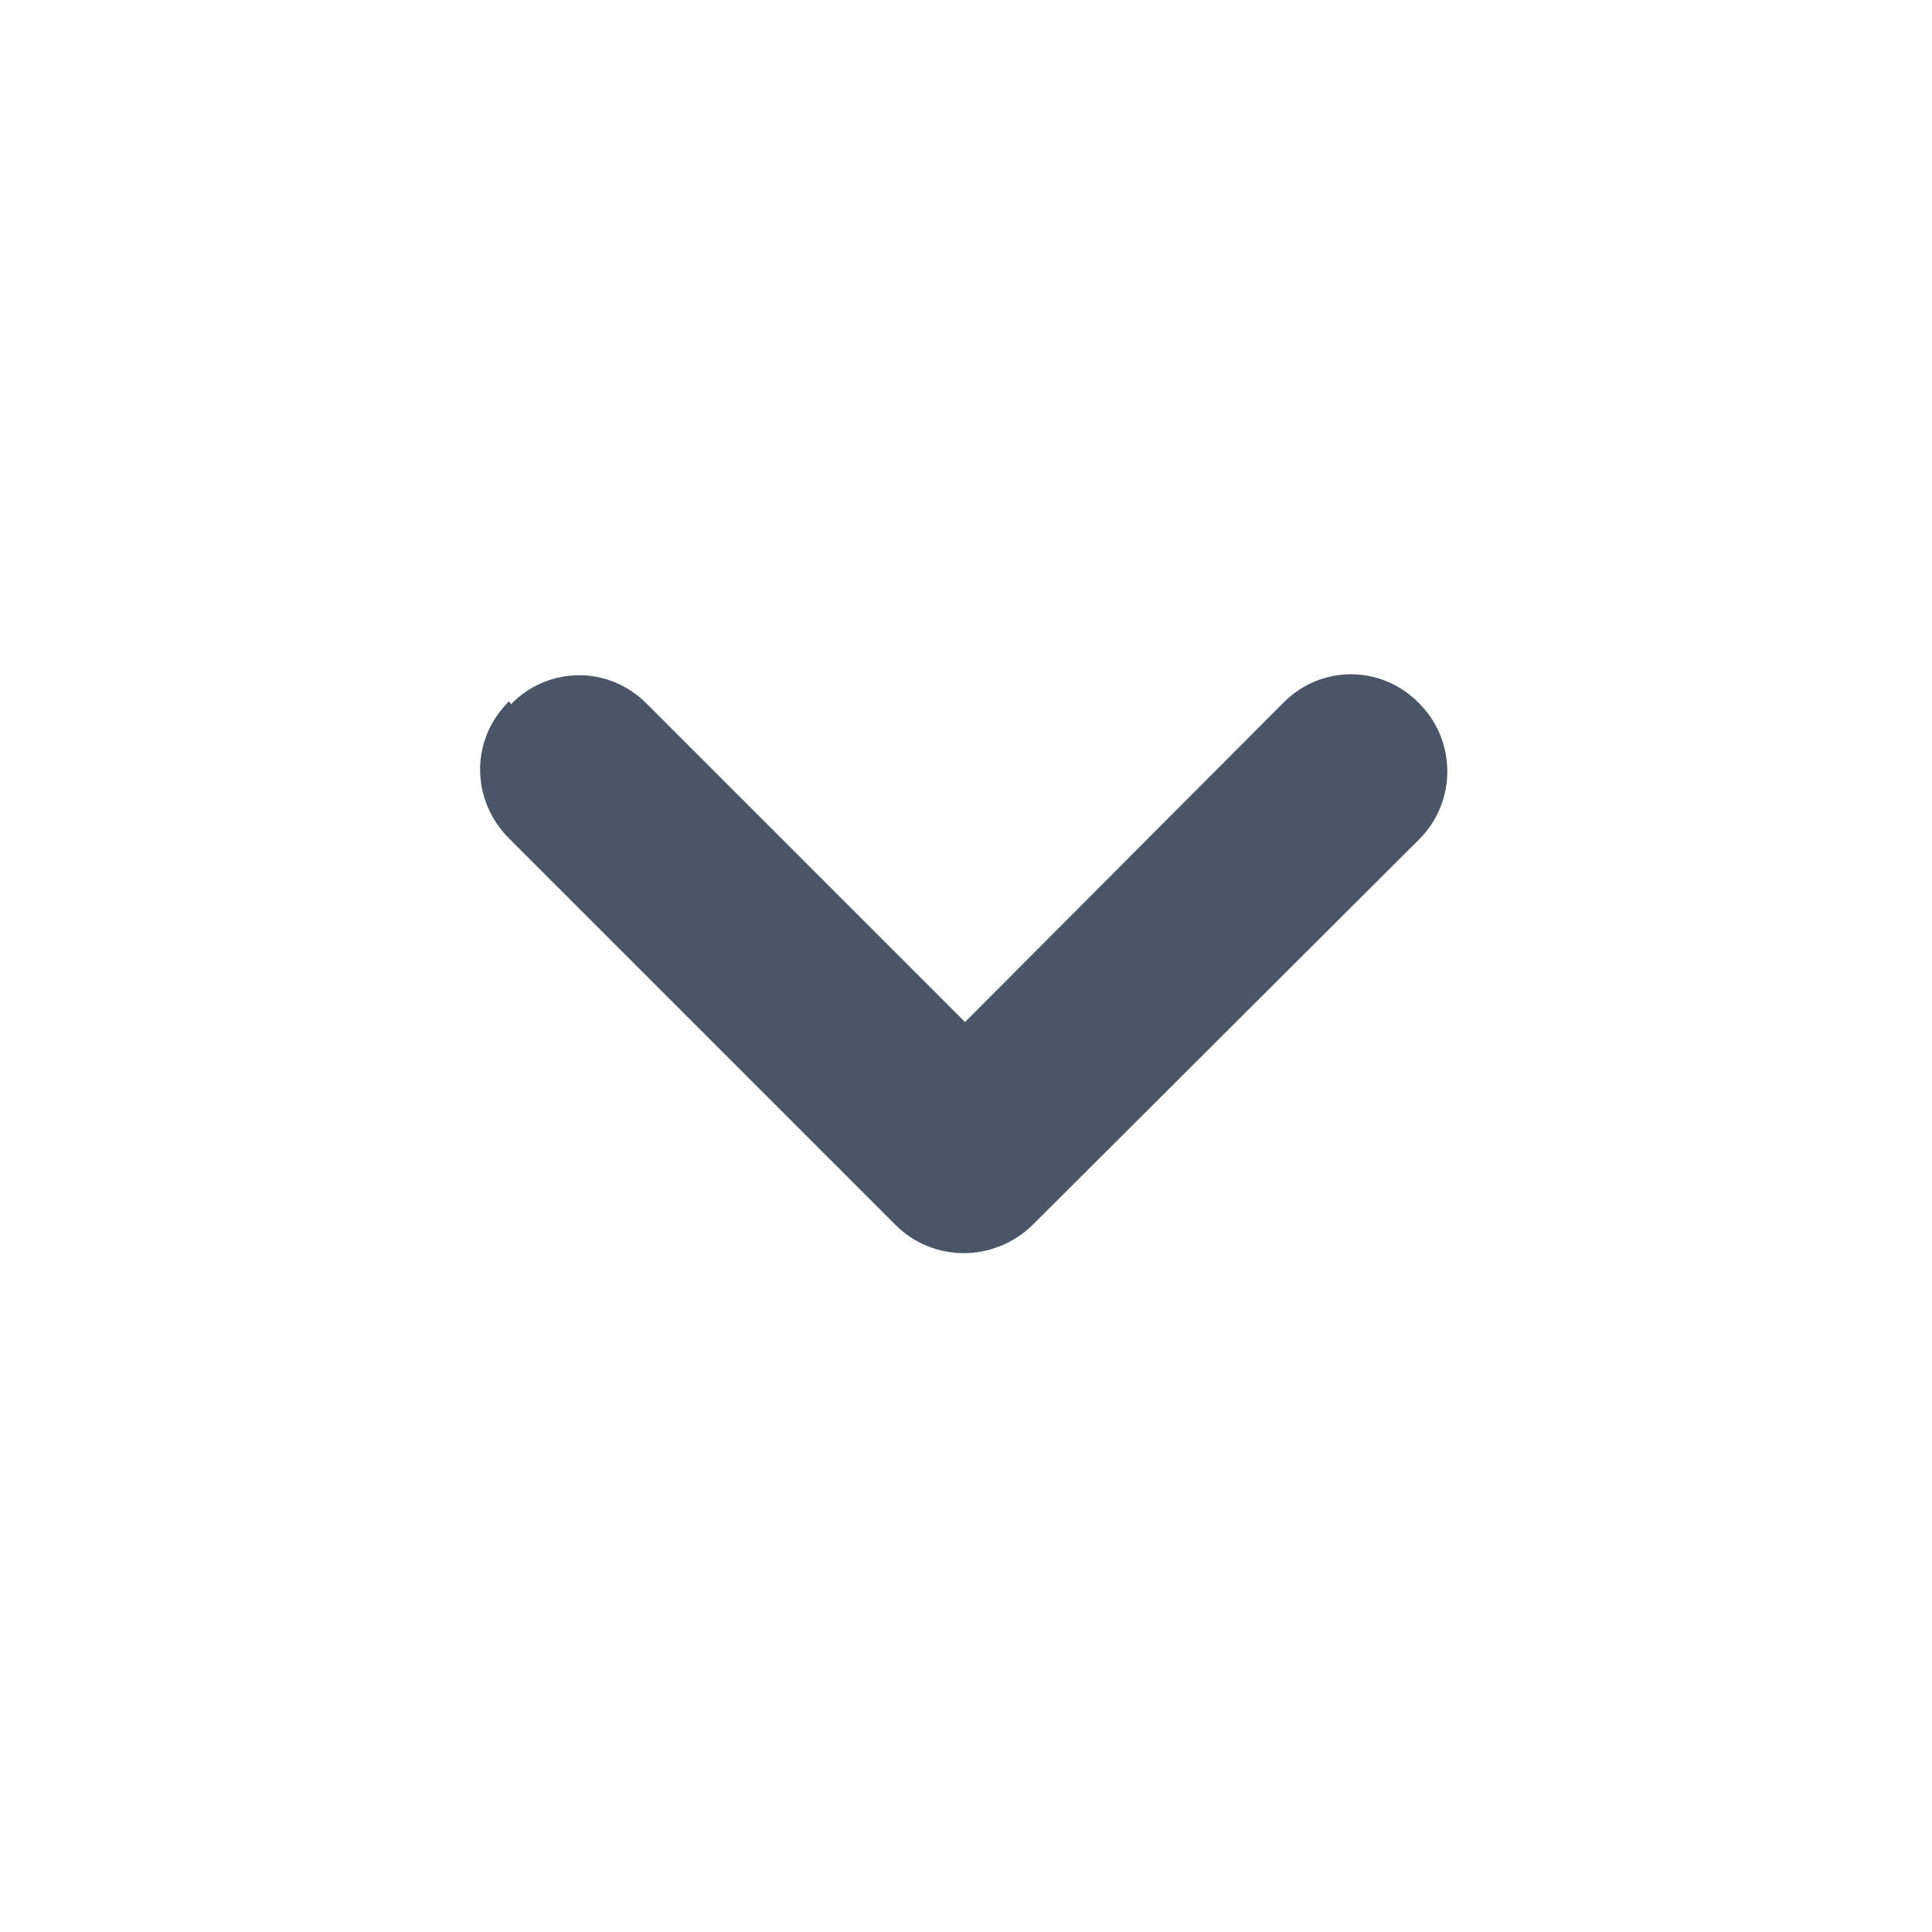 <svg viewBox="0 0 20 20" xmlns="http://www.w3.org/2000/svg" class="a"><style>.b{fill: #4A5568; fill-rule: evenodd;}.a{}</style><path d="M5.29 7.29c.39-.4 1.02-.4 1.41 0l3.29 3.29 3.29-3.3c.39-.4 1.02-.4 1.41 0 .39.39.39 1.02 0 1.41l-4 3.99c-.4.39-1.03.39-1.42 0l-4-4c-.4-.4-.4-1.03 0-1.42Z" class="b"/></svg>